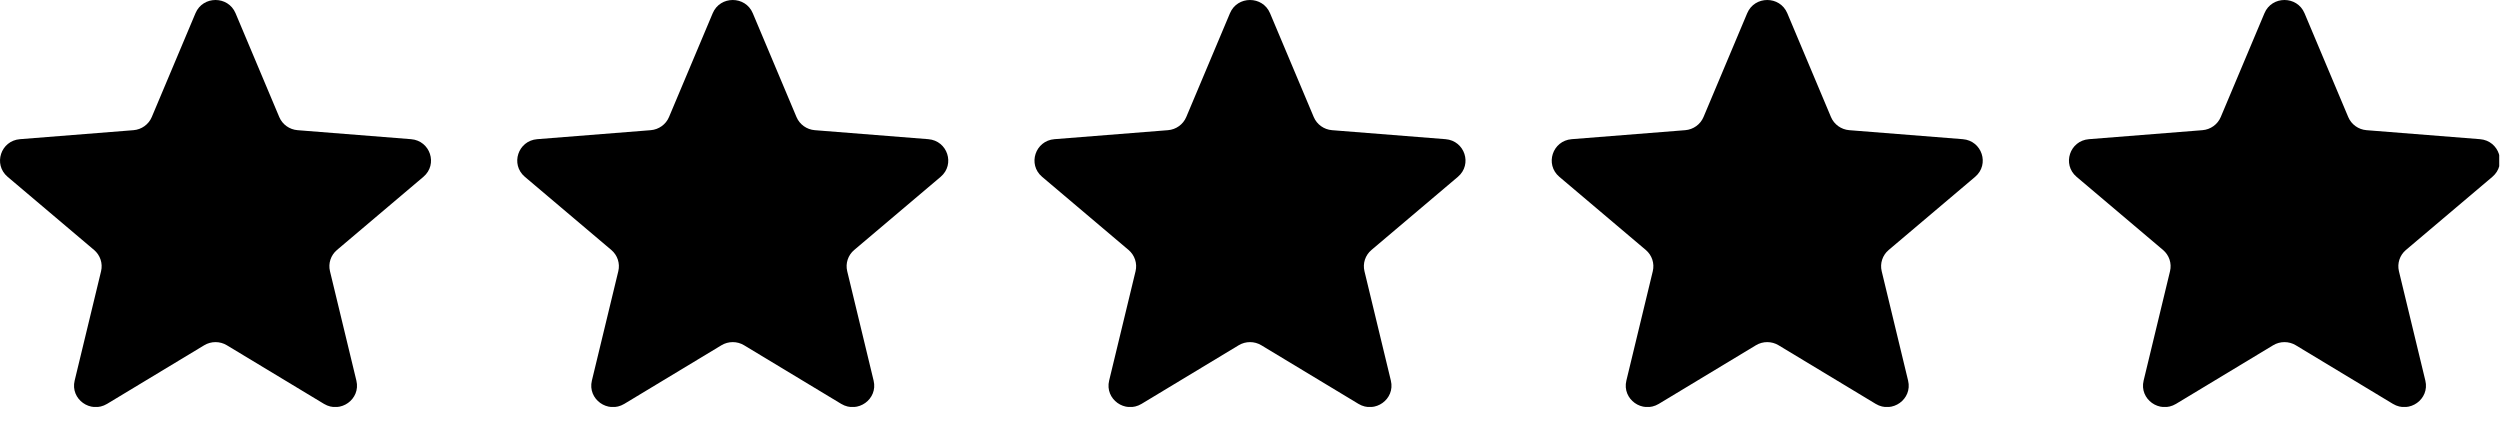 <svg width="112" height="19" viewBox="0 0 112 19" fill="none" xmlns="http://www.w3.org/2000/svg">
<g clip-path="url(#clip0_0_90)">
<path d="M8.758 0.591C9.09 -0.197 10.22 -0.197 10.552 0.591L12.511 5.244C12.651 5.576 12.967 5.803 13.331 5.832L18.415 6.235C19.276 6.303 19.626 7.365 18.969 7.921L15.096 11.199C14.819 11.433 14.698 11.8 14.783 12.15L15.966 17.052C16.167 17.883 15.252 18.539 14.515 18.094L10.162 15.467C9.851 15.28 9.46 15.28 9.149 15.467L4.796 18.094C4.058 18.539 3.144 17.883 3.344 17.052L4.528 12.15C4.612 11.8 4.491 11.433 4.215 11.199L0.341 7.921C-0.315 7.365 0.034 6.303 0.895 6.235L5.98 5.832C6.343 5.803 6.659 5.576 6.799 5.244L8.758 0.591Z" fill="black"/>
<path d="M31.93 0.591C32.262 -0.197 33.393 -0.197 33.724 0.591L35.683 5.244C35.823 5.576 36.14 5.803 36.503 5.832L41.587 6.235C42.449 6.303 42.798 7.365 42.142 7.921L38.268 11.199C37.991 11.433 37.87 11.8 37.955 12.15L39.138 17.052C39.339 17.883 38.424 18.539 37.687 18.094L33.334 15.467C33.023 15.28 32.632 15.28 32.321 15.467L27.968 18.094C27.23 18.539 26.316 17.883 26.516 17.052L27.7 12.15C27.785 11.8 27.664 11.433 27.387 11.199L23.513 7.921C22.857 7.365 23.206 6.303 24.068 6.235L29.152 5.832C29.515 5.803 29.832 5.576 29.971 5.244L31.93 0.591Z" fill="black"/>
<path d="M55.103 0.591C55.435 -0.197 56.565 -0.197 56.897 0.591L58.856 5.244C58.996 5.576 59.312 5.803 59.676 5.832L64.76 6.235C65.621 6.303 65.971 7.365 65.314 7.921L61.441 11.199C61.164 11.433 61.043 11.8 61.128 12.15L62.311 17.052C62.512 17.883 61.597 18.539 60.86 18.094L56.507 15.467C56.196 15.28 55.805 15.28 55.494 15.467L51.141 18.094C50.403 18.539 49.489 17.883 49.689 17.052L50.873 12.15C50.957 11.8 50.836 11.433 50.56 11.199L46.686 7.921C46.029 7.365 46.379 6.303 47.24 6.235L52.325 5.832C52.688 5.803 53.004 5.576 53.144 5.244L55.103 0.591Z" fill="black"/>
<path d="M78.275 0.591C78.607 -0.197 79.738 -0.197 80.07 0.591L82.028 5.244C82.168 5.576 82.485 5.803 82.848 5.832L87.932 6.235C88.794 6.303 89.143 7.365 88.487 7.921L84.613 11.199C84.336 11.433 84.215 11.8 84.3 12.15L85.483 17.052C85.684 17.883 84.769 18.539 84.032 18.094L79.679 15.467C79.368 15.28 78.977 15.28 78.666 15.467L74.313 18.094C73.575 18.539 72.661 17.883 72.861 17.052L74.045 12.15C74.129 11.8 74.009 11.433 73.732 11.199L69.858 7.921C69.202 7.365 69.551 6.303 70.412 6.235L75.497 5.832C75.86 5.803 76.177 5.576 76.317 5.244L78.275 0.591Z" fill="black"/>
<path d="M101.448 0.591C101.779 -0.197 102.91 -0.197 103.242 0.591L105.201 5.244C105.341 5.576 105.657 5.803 106.02 5.832L111.104 6.235C111.966 6.303 112.315 7.365 111.659 7.921L107.785 11.199C107.508 11.433 107.388 11.8 107.472 12.15L108.656 17.052C108.856 17.883 107.942 18.539 107.204 18.094L102.851 15.467C102.54 15.28 102.149 15.28 101.838 15.467L97.485 18.094C96.748 18.539 95.833 17.883 96.034 17.052L97.217 12.15C97.302 11.8 97.181 11.433 96.904 11.199L93.03 7.921C92.374 7.365 92.723 6.303 93.585 6.235L98.669 5.832C99.032 5.803 99.349 5.576 99.489 5.244L101.448 0.591Z" fill="black"/>
</g>
<defs>
<clipPath id="clip0_0_90">
<rect width="111.408" height="18.141" fill="white" transform="scale(1.005)"/>
</clipPath>
</defs>
</svg>
